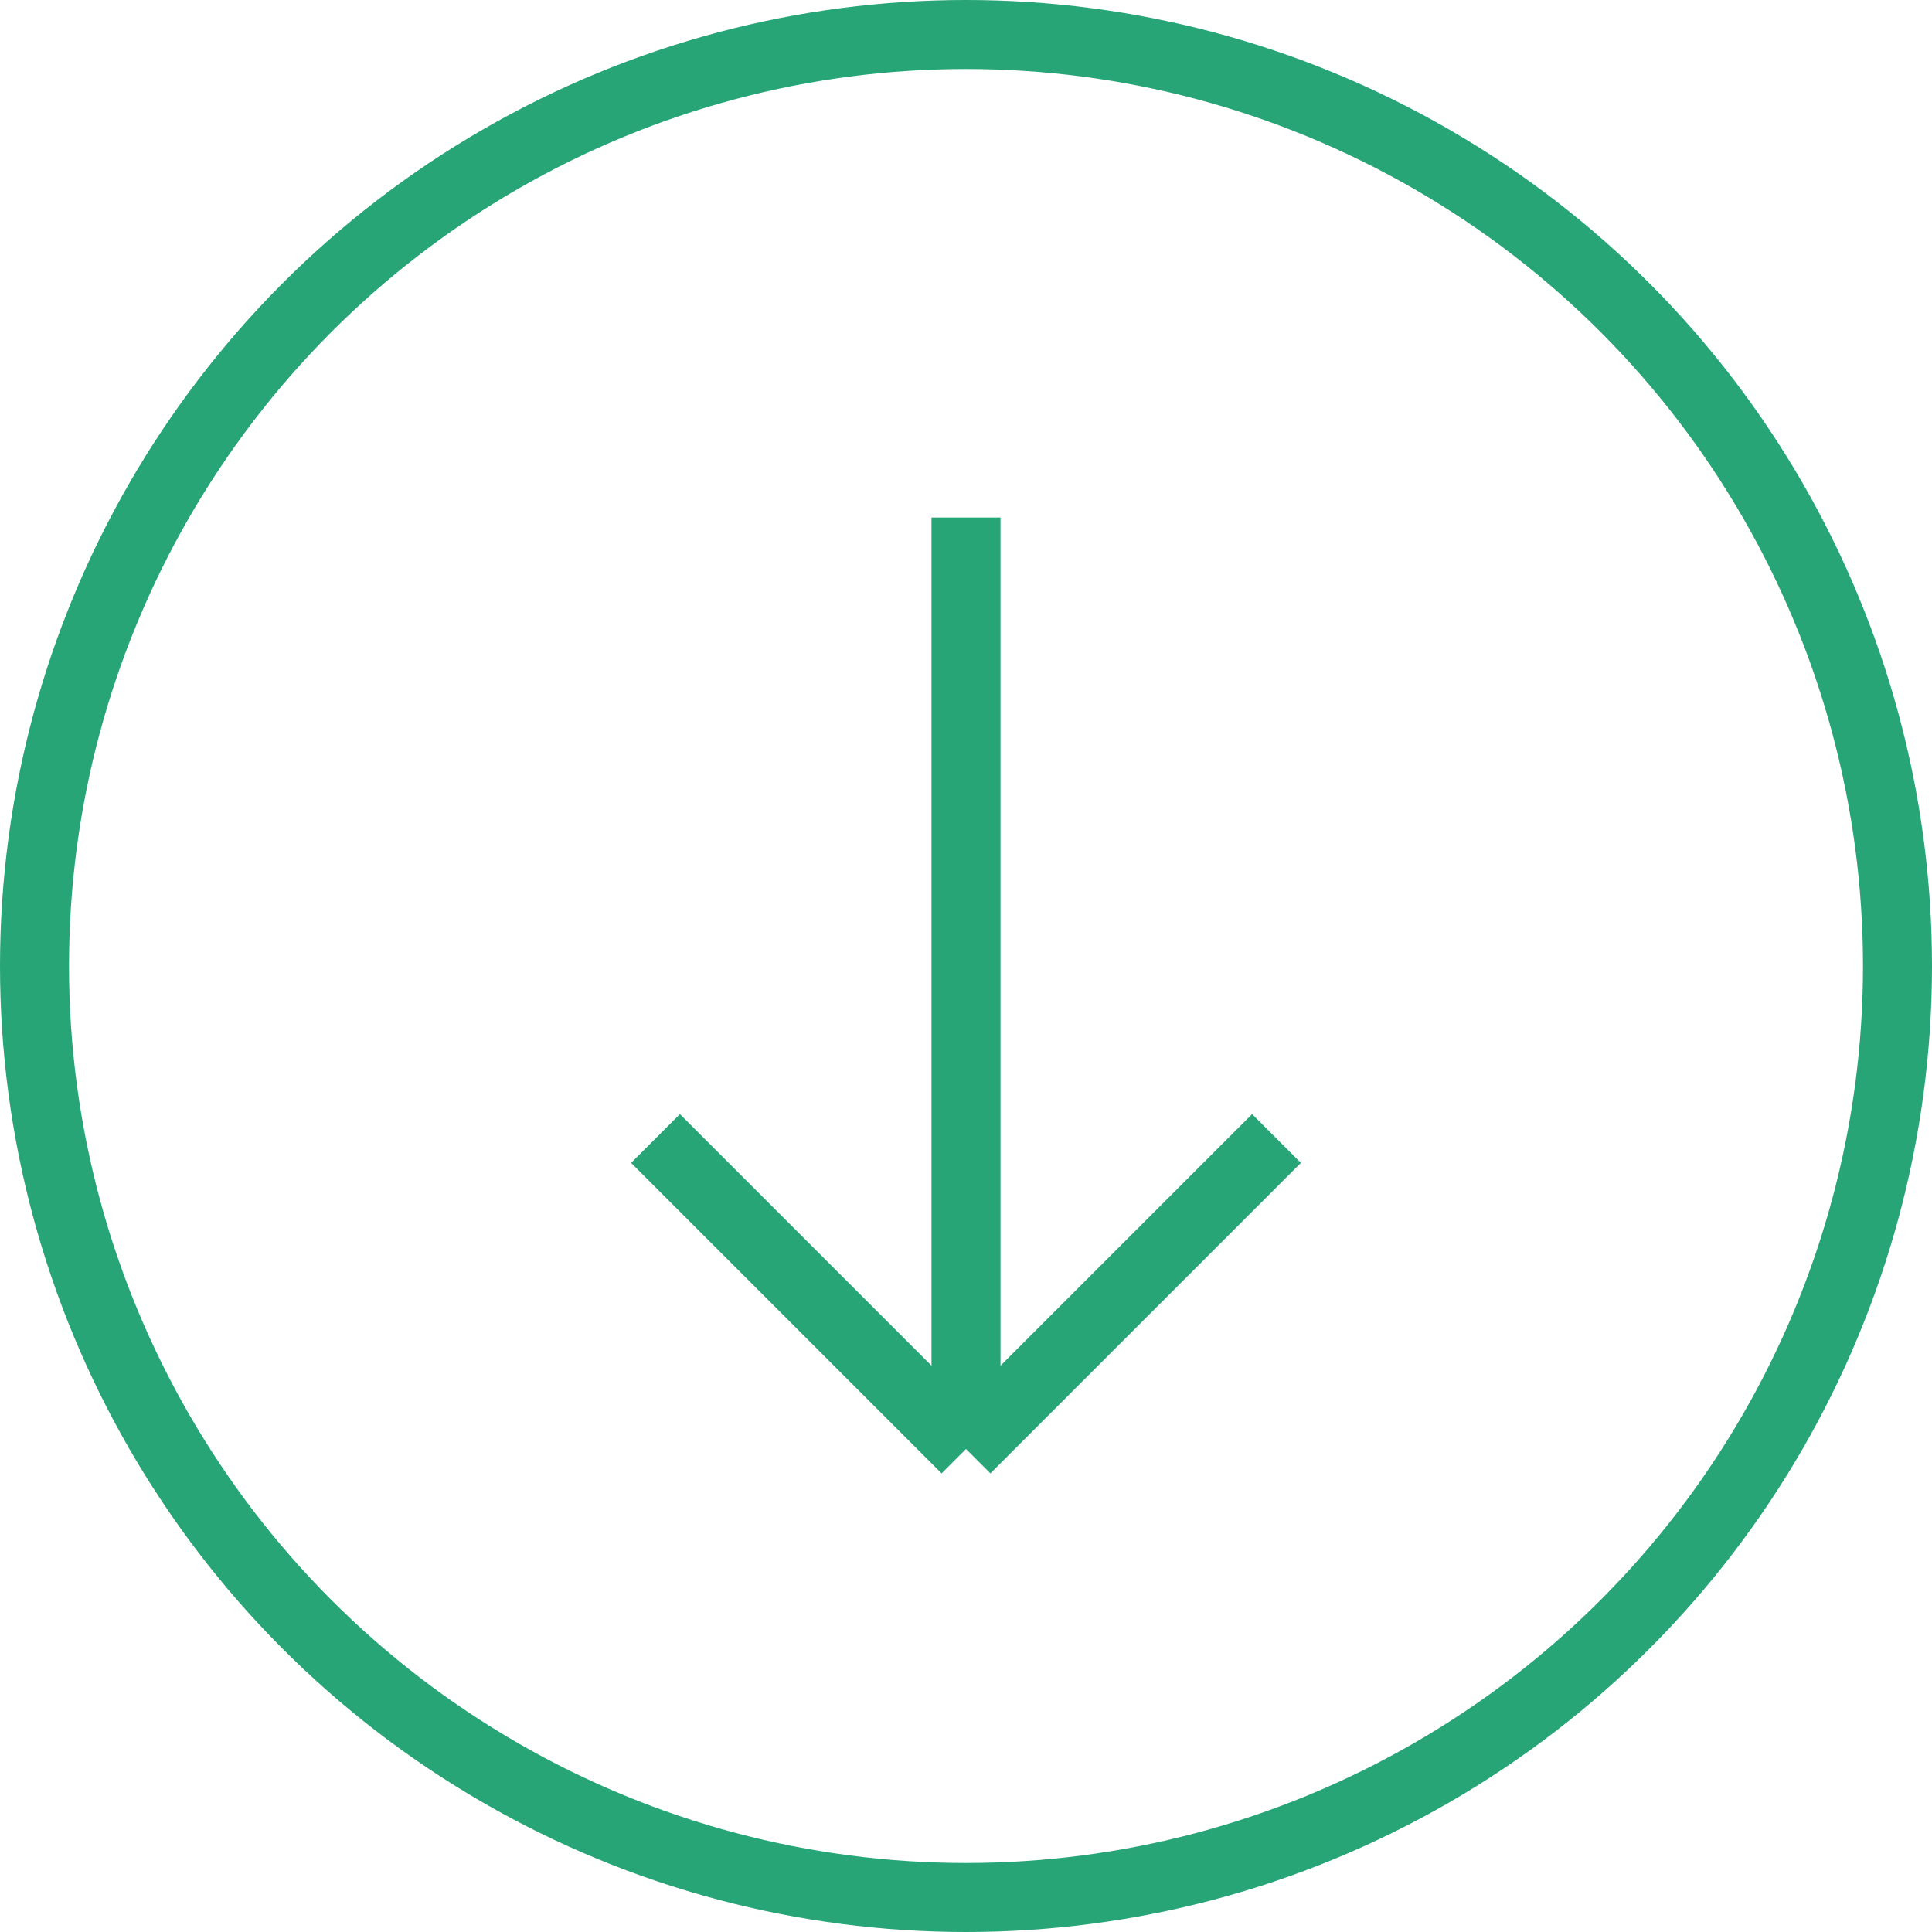 <svg width="28" height="28" viewBox="0 0 28 28" fill="none" xmlns="http://www.w3.org/2000/svg">
<circle cx="14" cy="14" r="13.5" stroke="#27A577"/>
<path d="M14 7.5V21M14 21L9.5 16.5M14 21L18.5 16.5" stroke="#27A577"/>
</svg>
